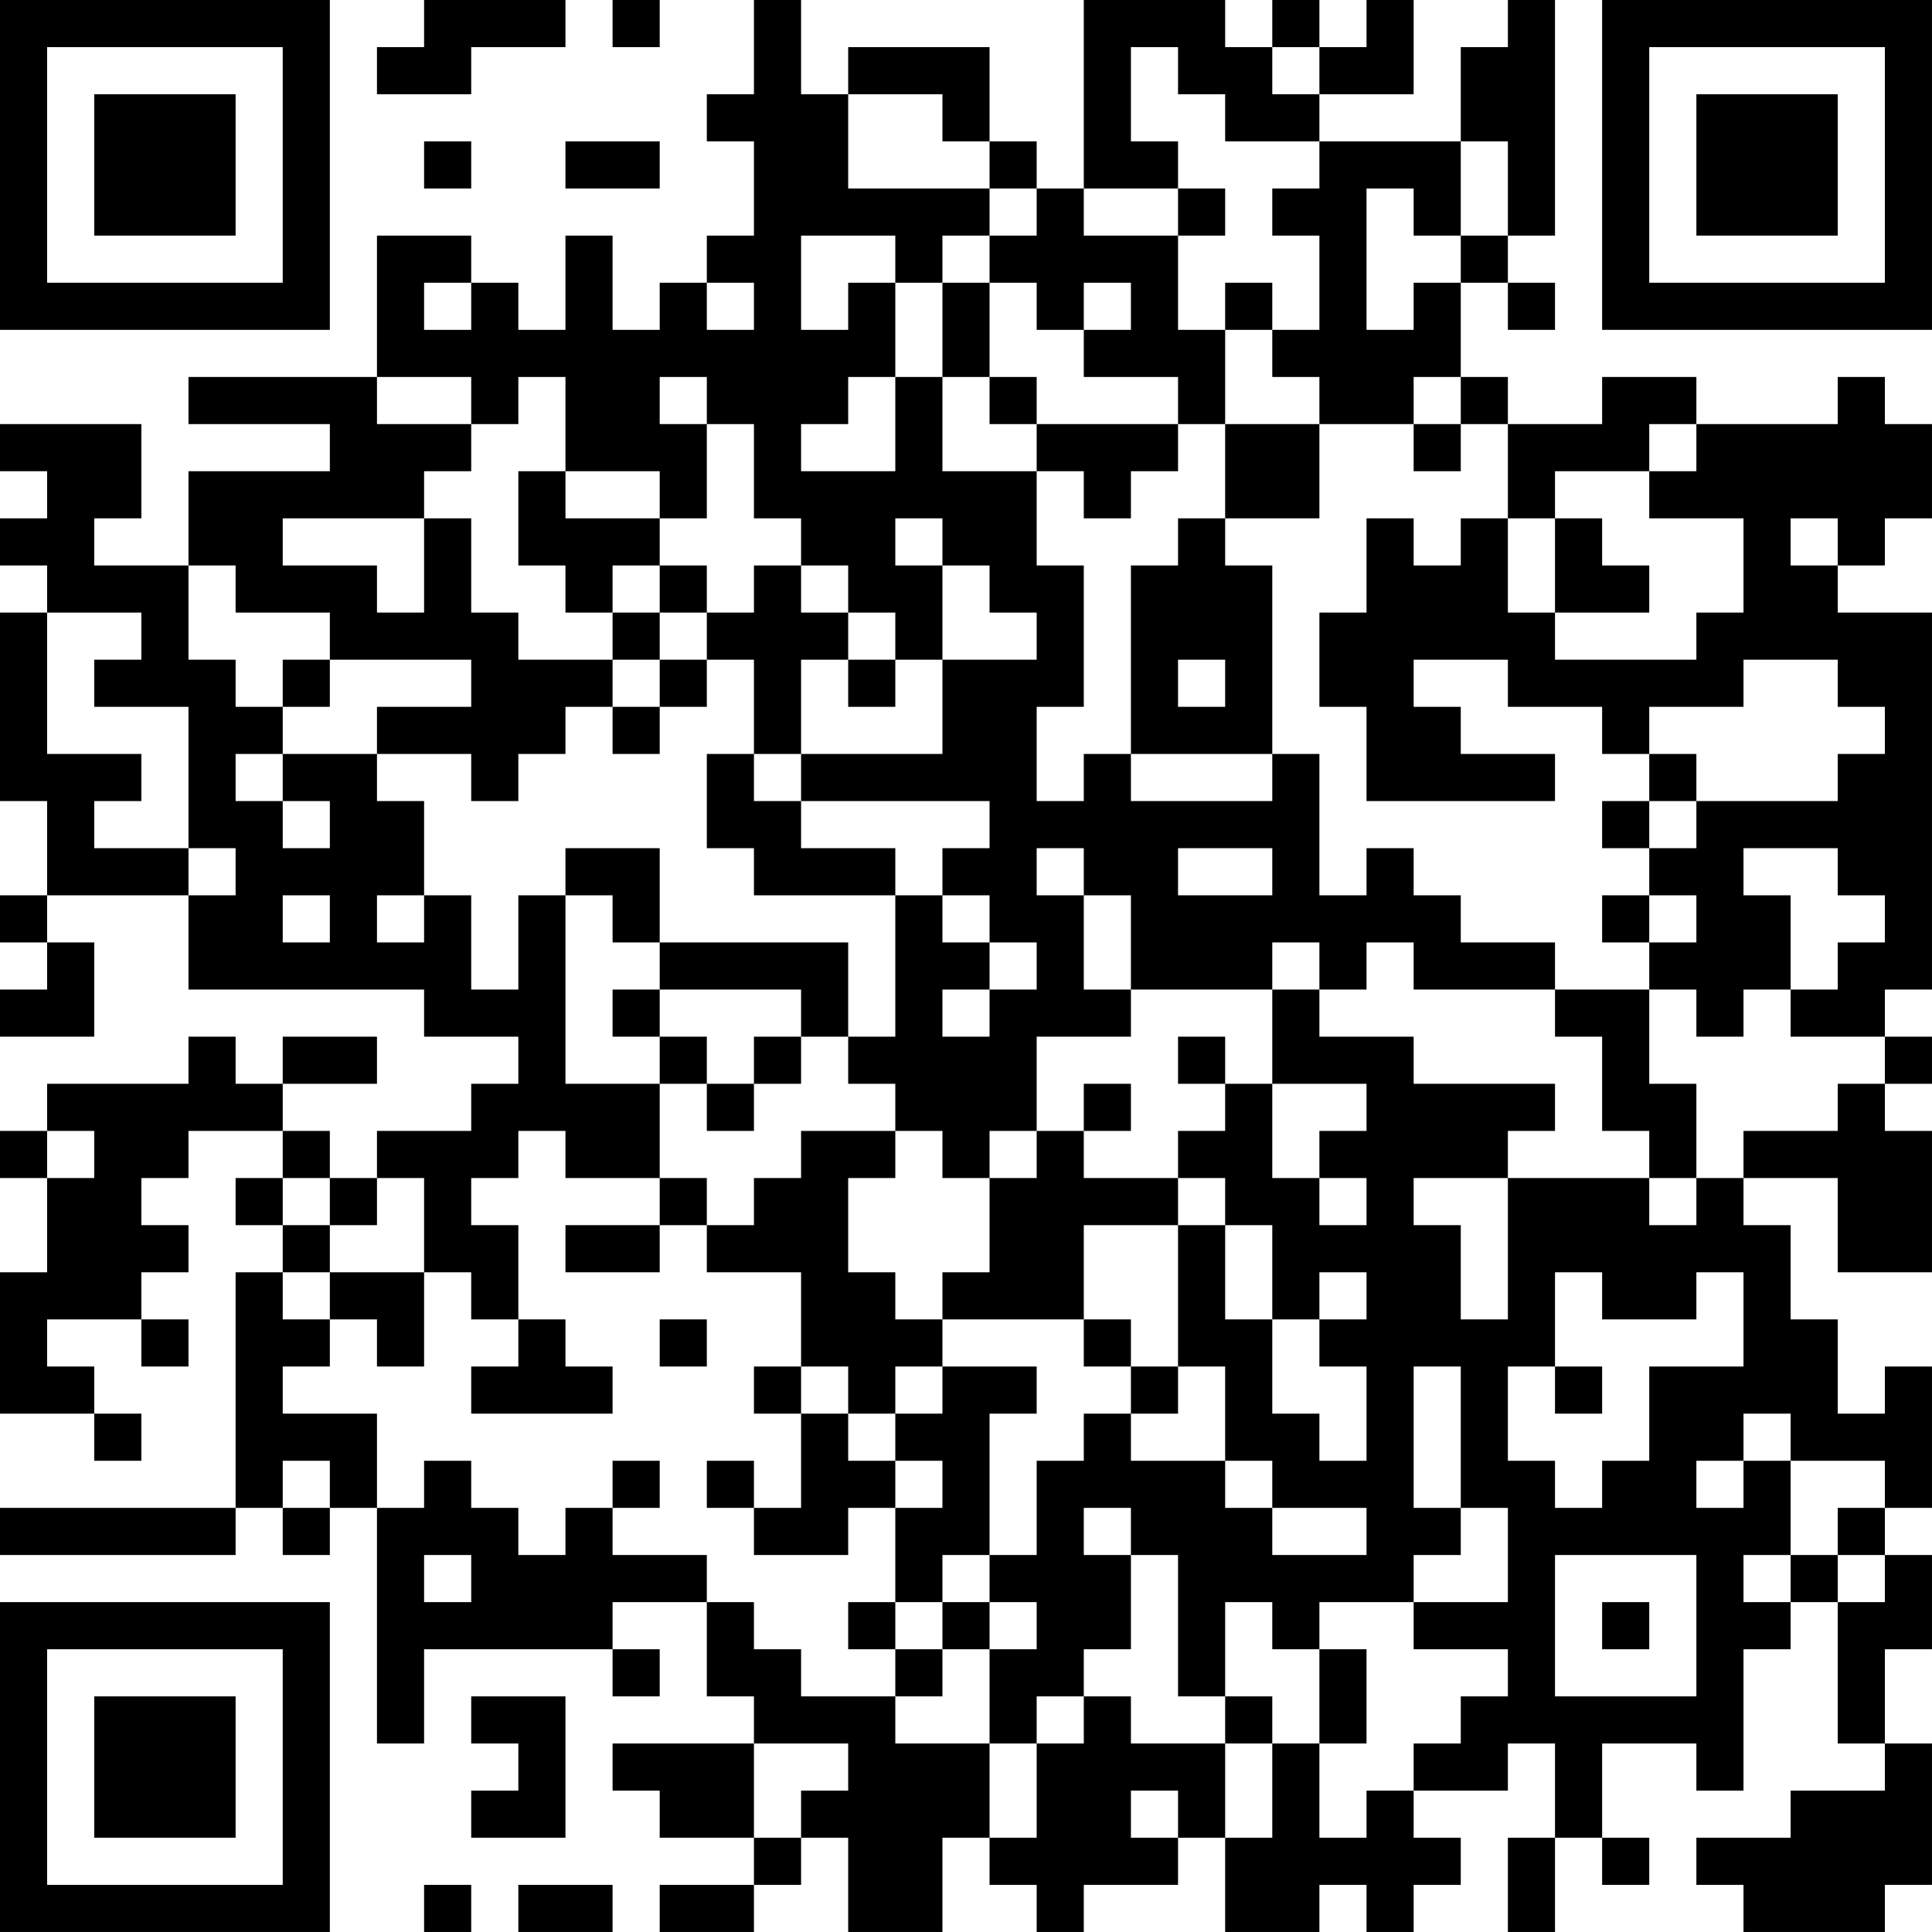 <?xml version="1.0" encoding="UTF-8"?>
<svg xmlns="http://www.w3.org/2000/svg" version="1.1" width="200" height="200" viewBox="0 0 200 200"><rect x="0" y="0" width="200" height="200" fill="#ffffff"/><g transform="scale(4.878)"><g transform="translate(0,0)"><path fill-rule="evenodd" d="M9 0L9 1L8 1L8 2L10 2L10 1L12 1L12 0ZM13 0L13 1L14 1L14 0ZM16 0L16 2L15 2L15 3L16 3L16 5L15 5L15 6L14 6L14 7L13 7L13 5L12 5L12 7L11 7L11 6L10 6L10 5L8 5L8 8L4 8L4 9L7 9L7 10L4 10L4 12L2 12L2 11L3 11L3 9L0 9L0 10L1 10L1 11L0 11L0 12L1 12L1 13L0 13L0 17L1 17L1 19L0 19L0 20L1 20L1 21L0 21L0 22L2 22L2 20L1 20L1 19L4 19L4 21L9 21L9 22L11 22L11 23L10 23L10 24L8 24L8 25L7 25L7 24L6 24L6 23L8 23L8 22L6 22L6 23L5 23L5 22L4 22L4 23L1 23L1 24L0 24L0 25L1 25L1 27L0 27L0 30L2 30L2 31L3 31L3 30L2 30L2 29L1 29L1 28L3 28L3 29L4 29L4 28L3 28L3 27L4 27L4 26L3 26L3 25L4 25L4 24L6 24L6 25L5 25L5 26L6 26L6 27L5 27L5 32L0 32L0 33L5 33L5 32L6 32L6 33L7 33L7 32L8 32L8 37L9 37L9 35L13 35L13 36L14 36L14 35L13 35L13 34L15 34L15 36L16 36L16 37L13 37L13 38L14 38L14 39L16 39L16 40L14 40L14 41L16 41L16 40L17 40L17 39L18 39L18 41L20 41L20 39L21 39L21 40L22 40L22 41L23 41L23 40L25 40L25 39L26 39L26 41L28 41L28 40L29 40L29 41L30 41L30 40L31 40L31 39L30 39L30 38L32 38L32 37L33 37L33 39L32 39L32 41L33 41L33 39L34 39L34 40L35 40L35 39L34 39L34 37L36 37L36 38L37 38L37 35L38 35L38 34L39 34L39 37L40 37L40 38L38 38L38 39L36 39L36 40L37 40L37 41L40 41L40 40L41 40L41 37L40 37L40 35L41 35L41 33L40 33L40 32L41 32L41 29L40 29L40 30L39 30L39 28L38 28L38 26L37 26L37 25L39 25L39 27L41 27L41 24L40 24L40 23L41 23L41 22L40 22L40 21L41 21L41 13L39 13L39 12L40 12L40 11L41 11L41 9L40 9L40 8L39 8L39 9L36 9L36 8L34 8L34 9L32 9L32 8L31 8L31 6L32 6L32 7L33 7L33 6L32 6L32 5L33 5L33 0L32 0L32 1L31 1L31 3L28 3L28 2L30 2L30 0L29 0L29 1L28 1L28 0L27 0L27 1L26 1L26 0L23 0L23 4L22 4L22 3L21 3L21 1L18 1L18 2L17 2L17 0ZM24 1L24 3L25 3L25 4L23 4L23 5L25 5L25 7L26 7L26 9L25 9L25 8L23 8L23 7L24 7L24 6L23 6L23 7L22 7L22 6L21 6L21 5L22 5L22 4L21 4L21 3L20 3L20 2L18 2L18 4L21 4L21 5L20 5L20 6L19 6L19 5L17 5L17 7L18 7L18 6L19 6L19 8L18 8L18 9L17 9L17 10L19 10L19 8L20 8L20 10L22 10L22 12L23 12L23 15L22 15L22 17L23 17L23 16L24 16L24 17L27 17L27 16L28 16L28 19L29 19L29 18L30 18L30 19L31 19L31 20L33 20L33 21L30 21L30 20L29 20L29 21L28 21L28 20L27 20L27 21L24 21L24 19L23 19L23 18L22 18L22 19L23 19L23 21L24 21L24 22L22 22L22 24L21 24L21 25L20 25L20 24L19 24L19 23L18 23L18 22L19 22L19 19L20 19L20 20L21 20L21 21L20 21L20 22L21 22L21 21L22 21L22 20L21 20L21 19L20 19L20 18L21 18L21 17L17 17L17 16L20 16L20 14L22 14L22 13L21 13L21 12L20 12L20 11L19 11L19 12L20 12L20 14L19 14L19 13L18 13L18 12L17 12L17 11L16 11L16 9L15 9L15 8L14 8L14 9L15 9L15 11L14 11L14 10L12 10L12 8L11 8L11 9L10 9L10 8L8 8L8 9L10 9L10 10L9 10L9 11L6 11L6 12L8 12L8 13L9 13L9 11L10 11L10 13L11 13L11 14L13 14L13 15L12 15L12 16L11 16L11 17L10 17L10 16L8 16L8 15L10 15L10 14L7 14L7 13L5 13L5 12L4 12L4 14L5 14L5 15L6 15L6 16L5 16L5 17L6 17L6 18L7 18L7 17L6 17L6 16L8 16L8 17L9 17L9 19L8 19L8 20L9 20L9 19L10 19L10 21L11 21L11 19L12 19L12 23L14 23L14 25L12 25L12 24L11 24L11 25L10 25L10 26L11 26L11 28L10 28L10 27L9 27L9 25L8 25L8 26L7 26L7 25L6 25L6 26L7 26L7 27L6 27L6 28L7 28L7 29L6 29L6 30L8 30L8 32L9 32L9 31L10 31L10 32L11 32L11 33L12 33L12 32L13 32L13 33L15 33L15 34L16 34L16 35L17 35L17 36L19 36L19 37L21 37L21 39L22 39L22 37L23 37L23 36L24 36L24 37L26 37L26 39L27 39L27 37L28 37L28 39L29 39L29 38L30 38L30 37L31 37L31 36L32 36L32 35L30 35L30 34L32 34L32 32L31 32L31 29L30 29L30 32L31 32L31 33L30 33L30 34L28 34L28 35L27 35L27 34L26 34L26 36L25 36L25 33L24 33L24 32L23 32L23 33L24 33L24 35L23 35L23 36L22 36L22 37L21 37L21 35L22 35L22 34L21 34L21 33L22 33L22 31L23 31L23 30L24 30L24 31L26 31L26 32L27 32L27 33L29 33L29 32L27 32L27 31L26 31L26 29L25 29L25 26L26 26L26 28L27 28L27 30L28 30L28 31L29 31L29 29L28 29L28 28L29 28L29 27L28 27L28 28L27 28L27 26L26 26L26 25L25 25L25 24L26 24L26 23L27 23L27 25L28 25L28 26L29 26L29 25L28 25L28 24L29 24L29 23L27 23L27 21L28 21L28 22L30 22L30 23L33 23L33 24L32 24L32 25L30 25L30 26L31 26L31 28L32 28L32 25L35 25L35 26L36 26L36 25L37 25L37 24L39 24L39 23L40 23L40 22L38 22L38 21L39 21L39 20L40 20L40 19L39 19L39 18L37 18L37 19L38 19L38 21L37 21L37 22L36 22L36 21L35 21L35 20L36 20L36 19L35 19L35 18L36 18L36 17L39 17L39 16L40 16L40 15L39 15L39 14L37 14L37 15L35 15L35 16L34 16L34 15L32 15L32 14L30 14L30 15L31 15L31 16L33 16L33 17L29 17L29 15L28 15L28 13L29 13L29 11L30 11L30 12L31 12L31 11L32 11L32 13L33 13L33 14L36 14L36 13L37 13L37 11L35 11L35 10L36 10L36 9L35 9L35 10L33 10L33 11L32 11L32 9L31 9L31 8L30 8L30 9L28 9L28 8L27 8L27 7L28 7L28 5L27 5L27 4L28 4L28 3L26 3L26 2L25 2L25 1ZM27 1L27 2L28 2L28 1ZM9 3L9 4L10 4L10 3ZM12 3L12 4L14 4L14 3ZM31 3L31 5L30 5L30 4L29 4L29 7L30 7L30 6L31 6L31 5L32 5L32 3ZM25 4L25 5L26 5L26 4ZM9 6L9 7L10 7L10 6ZM15 6L15 7L16 7L16 6ZM20 6L20 8L21 8L21 9L22 9L22 10L23 10L23 11L24 11L24 10L25 10L25 9L22 9L22 8L21 8L21 6ZM26 6L26 7L27 7L27 6ZM26 9L26 11L25 11L25 12L24 12L24 16L27 16L27 12L26 12L26 11L28 11L28 9ZM30 9L30 10L31 10L31 9ZM11 10L11 12L12 12L12 13L13 13L13 14L14 14L14 15L13 15L13 16L14 16L14 15L15 15L15 14L16 14L16 16L15 16L15 18L16 18L16 19L19 19L19 18L17 18L17 17L16 17L16 16L17 16L17 14L18 14L18 15L19 15L19 14L18 14L18 13L17 13L17 12L16 12L16 13L15 13L15 12L14 12L14 11L12 11L12 10ZM33 11L33 13L35 13L35 12L34 12L34 11ZM38 11L38 12L39 12L39 11ZM13 12L13 13L14 13L14 14L15 14L15 13L14 13L14 12ZM1 13L1 16L3 16L3 17L2 17L2 18L4 18L4 19L5 19L5 18L4 18L4 15L2 15L2 14L3 14L3 13ZM6 14L6 15L7 15L7 14ZM25 14L25 15L26 15L26 14ZM35 16L35 17L34 17L34 18L35 18L35 17L36 17L36 16ZM12 18L12 19L13 19L13 20L14 20L14 21L13 21L13 22L14 22L14 23L15 23L15 24L16 24L16 23L17 23L17 22L18 22L18 20L14 20L14 18ZM25 18L25 19L27 19L27 18ZM6 19L6 20L7 20L7 19ZM34 19L34 20L35 20L35 19ZM14 21L14 22L15 22L15 23L16 23L16 22L17 22L17 21ZM33 21L33 22L34 22L34 24L35 24L35 25L36 25L36 23L35 23L35 21ZM25 22L25 23L26 23L26 22ZM23 23L23 24L22 24L22 25L21 25L21 27L20 27L20 28L19 28L19 27L18 27L18 25L19 25L19 24L17 24L17 25L16 25L16 26L15 26L15 25L14 25L14 26L12 26L12 27L14 27L14 26L15 26L15 27L17 27L17 29L16 29L16 30L17 30L17 32L16 32L16 31L15 31L15 32L16 32L16 33L18 33L18 32L19 32L19 34L18 34L18 35L19 35L19 36L20 36L20 35L21 35L21 34L20 34L20 33L21 33L21 30L22 30L22 29L20 29L20 28L23 28L23 29L24 29L24 30L25 30L25 29L24 29L24 28L23 28L23 26L25 26L25 25L23 25L23 24L24 24L24 23ZM1 24L1 25L2 25L2 24ZM7 27L7 28L8 28L8 29L9 29L9 27ZM33 27L33 29L32 29L32 31L33 31L33 32L34 32L34 31L35 31L35 29L37 29L37 27L36 27L36 28L34 28L34 27ZM11 28L11 29L10 29L10 30L13 30L13 29L12 29L12 28ZM14 28L14 29L15 29L15 28ZM17 29L17 30L18 30L18 31L19 31L19 32L20 32L20 31L19 31L19 30L20 30L20 29L19 29L19 30L18 30L18 29ZM33 29L33 30L34 30L34 29ZM37 30L37 31L36 31L36 32L37 32L37 31L38 31L38 33L37 33L37 34L38 34L38 33L39 33L39 34L40 34L40 33L39 33L39 32L40 32L40 31L38 31L38 30ZM6 31L6 32L7 32L7 31ZM13 31L13 32L14 32L14 31ZM9 33L9 34L10 34L10 33ZM33 33L33 36L36 36L36 33ZM19 34L19 35L20 35L20 34ZM34 34L34 35L35 35L35 34ZM28 35L28 37L29 37L29 35ZM10 36L10 37L11 37L11 38L10 38L10 39L12 39L12 36ZM26 36L26 37L27 37L27 36ZM16 37L16 39L17 39L17 38L18 38L18 37ZM24 38L24 39L25 39L25 38ZM9 40L9 41L10 41L10 40ZM11 40L11 41L13 41L13 40ZM0 0L0 7L7 7L7 0ZM1 1L1 6L6 6L6 1ZM2 2L2 5L5 5L5 2ZM34 0L34 7L41 7L41 0ZM35 1L35 6L40 6L40 1ZM36 2L36 5L39 5L39 2ZM0 34L0 41L7 41L7 34ZM1 35L1 40L6 40L6 35ZM2 36L2 39L5 39L5 36Z" fill="#000000"/></g></g></svg>
